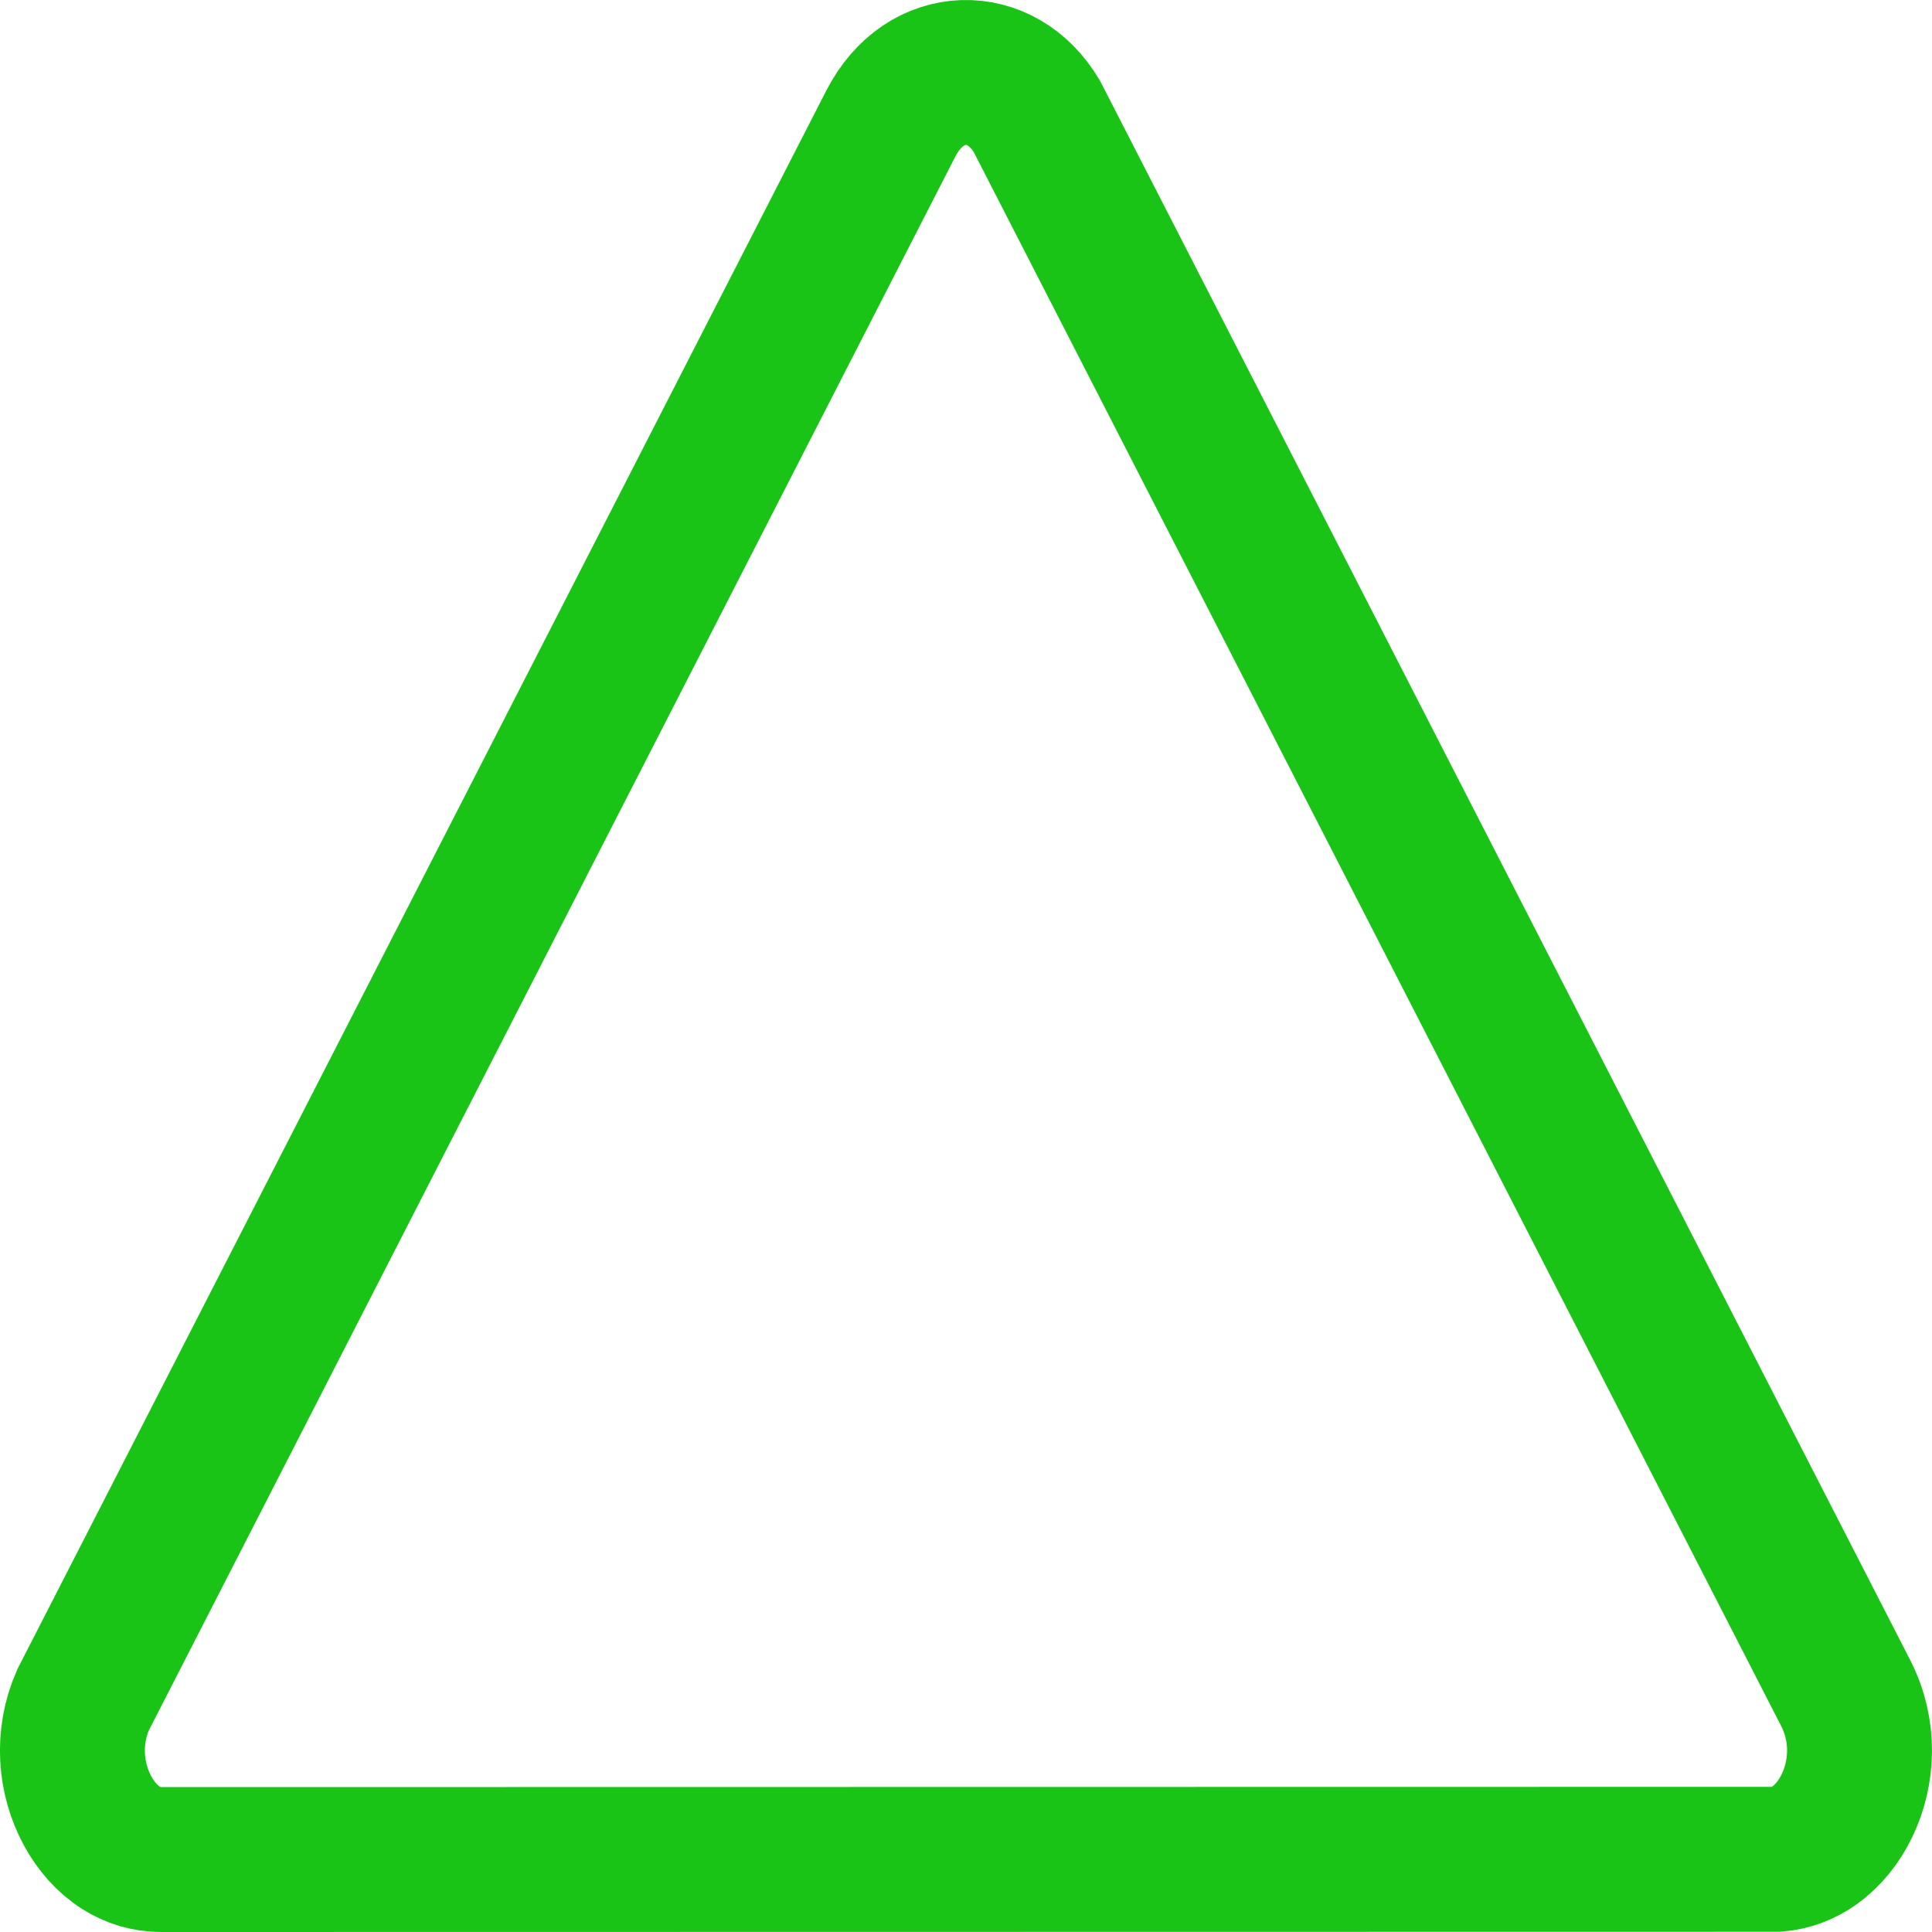 <svg height="40" viewBox="0 0 40 40" width="40" xmlns="http://www.w3.org/2000/svg"><path d="m21.464 2.403c-.182-.302-.413-.535-.678-.688-.261-.152-.551-.224-.84-.214-.29.01-.576.103-.831.274-.269.181-.499.447-.673.786l-16.723 32.635c-.343.778-.265 1.635.096 2.298.17.312.404.583.696.767.24.151.519.239.826.239l33.449-.005c.291-.023.555-.128.78-.288.287-.204.514-.493.673-.822.332-.687.371-1.554-.024-2.328z" fill="none" stroke="#19c416" stroke-width="3" vector-effect="non-scaling-stroke"/></svg>